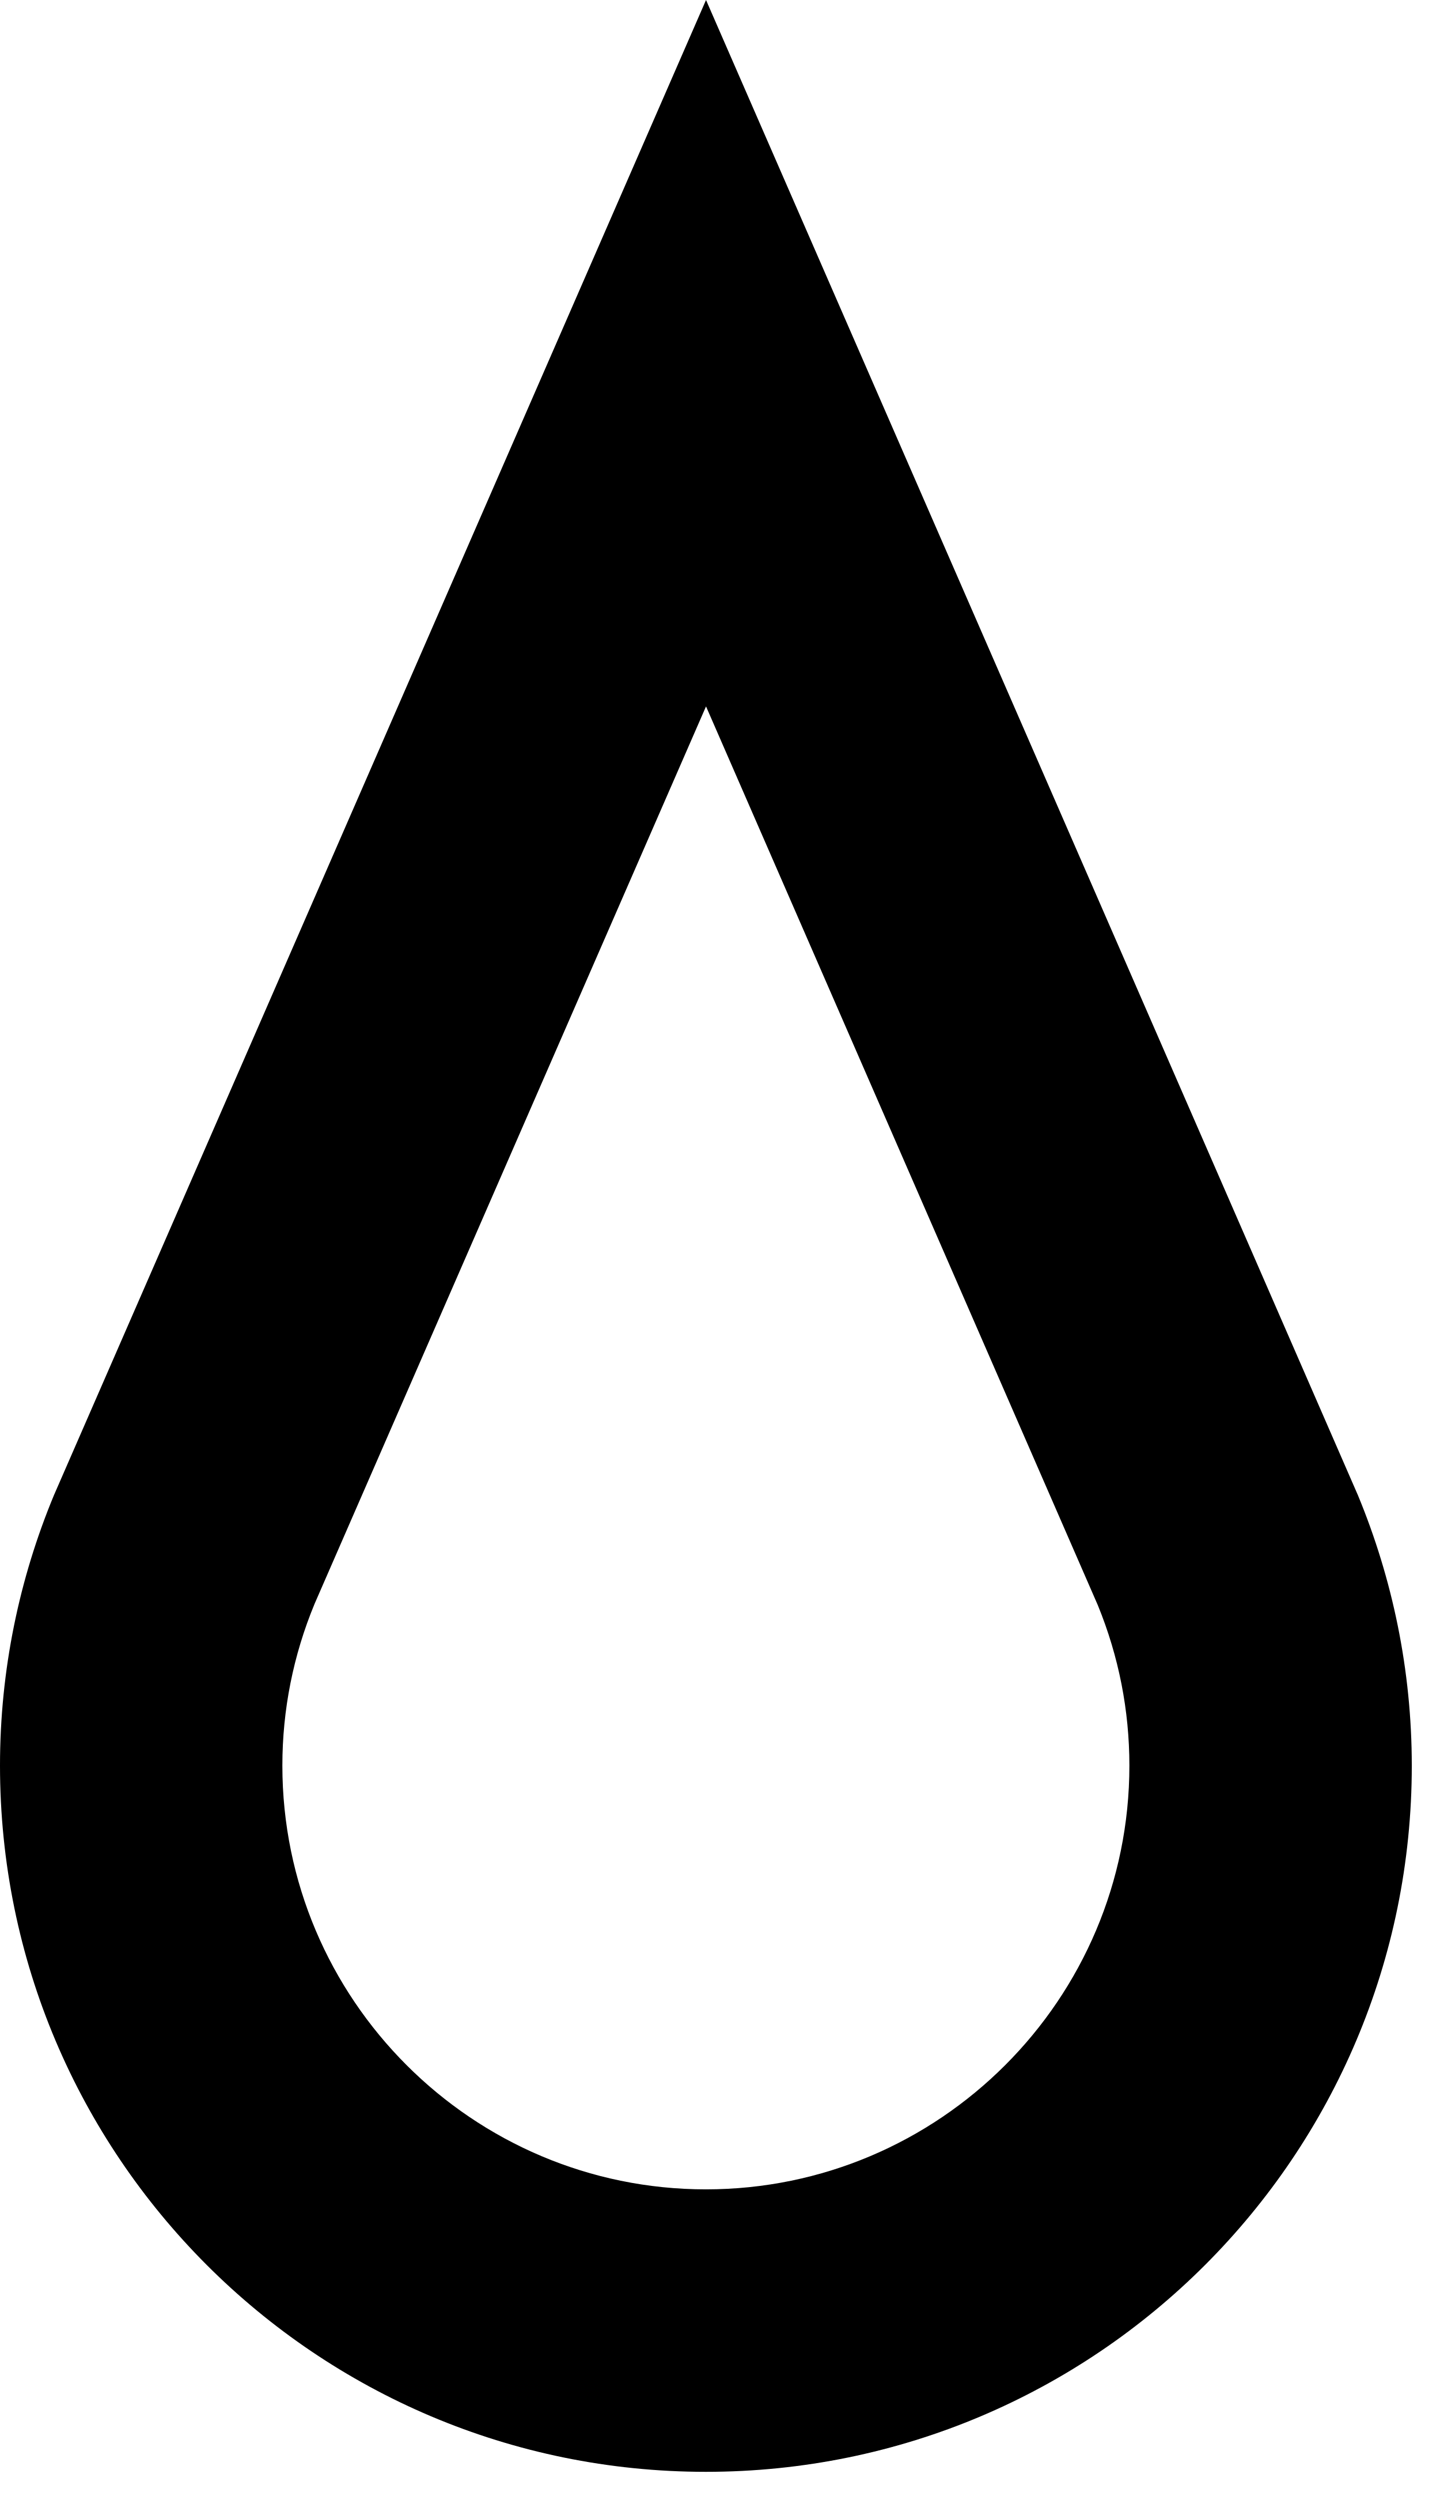 <svg width="34" height="59" viewBox="0 0 34 59" fill="none" xmlns="http://www.w3.org/2000/svg">
<path d="M32.064 35.29C32.067 35.29 16.67 0 16.67 0L1.273 35.286C0.456 37.253 0 39.407 0 41.666C0 50.871 7.462 58.332 16.667 58.332C25.873 58.332 33.334 50.871 33.334 41.666C33.333 39.407 32.877 37.256 32.064 35.29ZM16.667 51.666C11.153 51.666 6.667 47.18 6.667 41.666C6.667 40.349 6.924 39.062 7.429 37.845L16.67 16.67C20.796 26.128 25.557 37.044 25.921 37.881C26.416 39.092 26.666 40.364 26.666 41.666C26.667 47.18 22.181 51.666 16.667 51.666Z" fill="black"/>
</svg>
